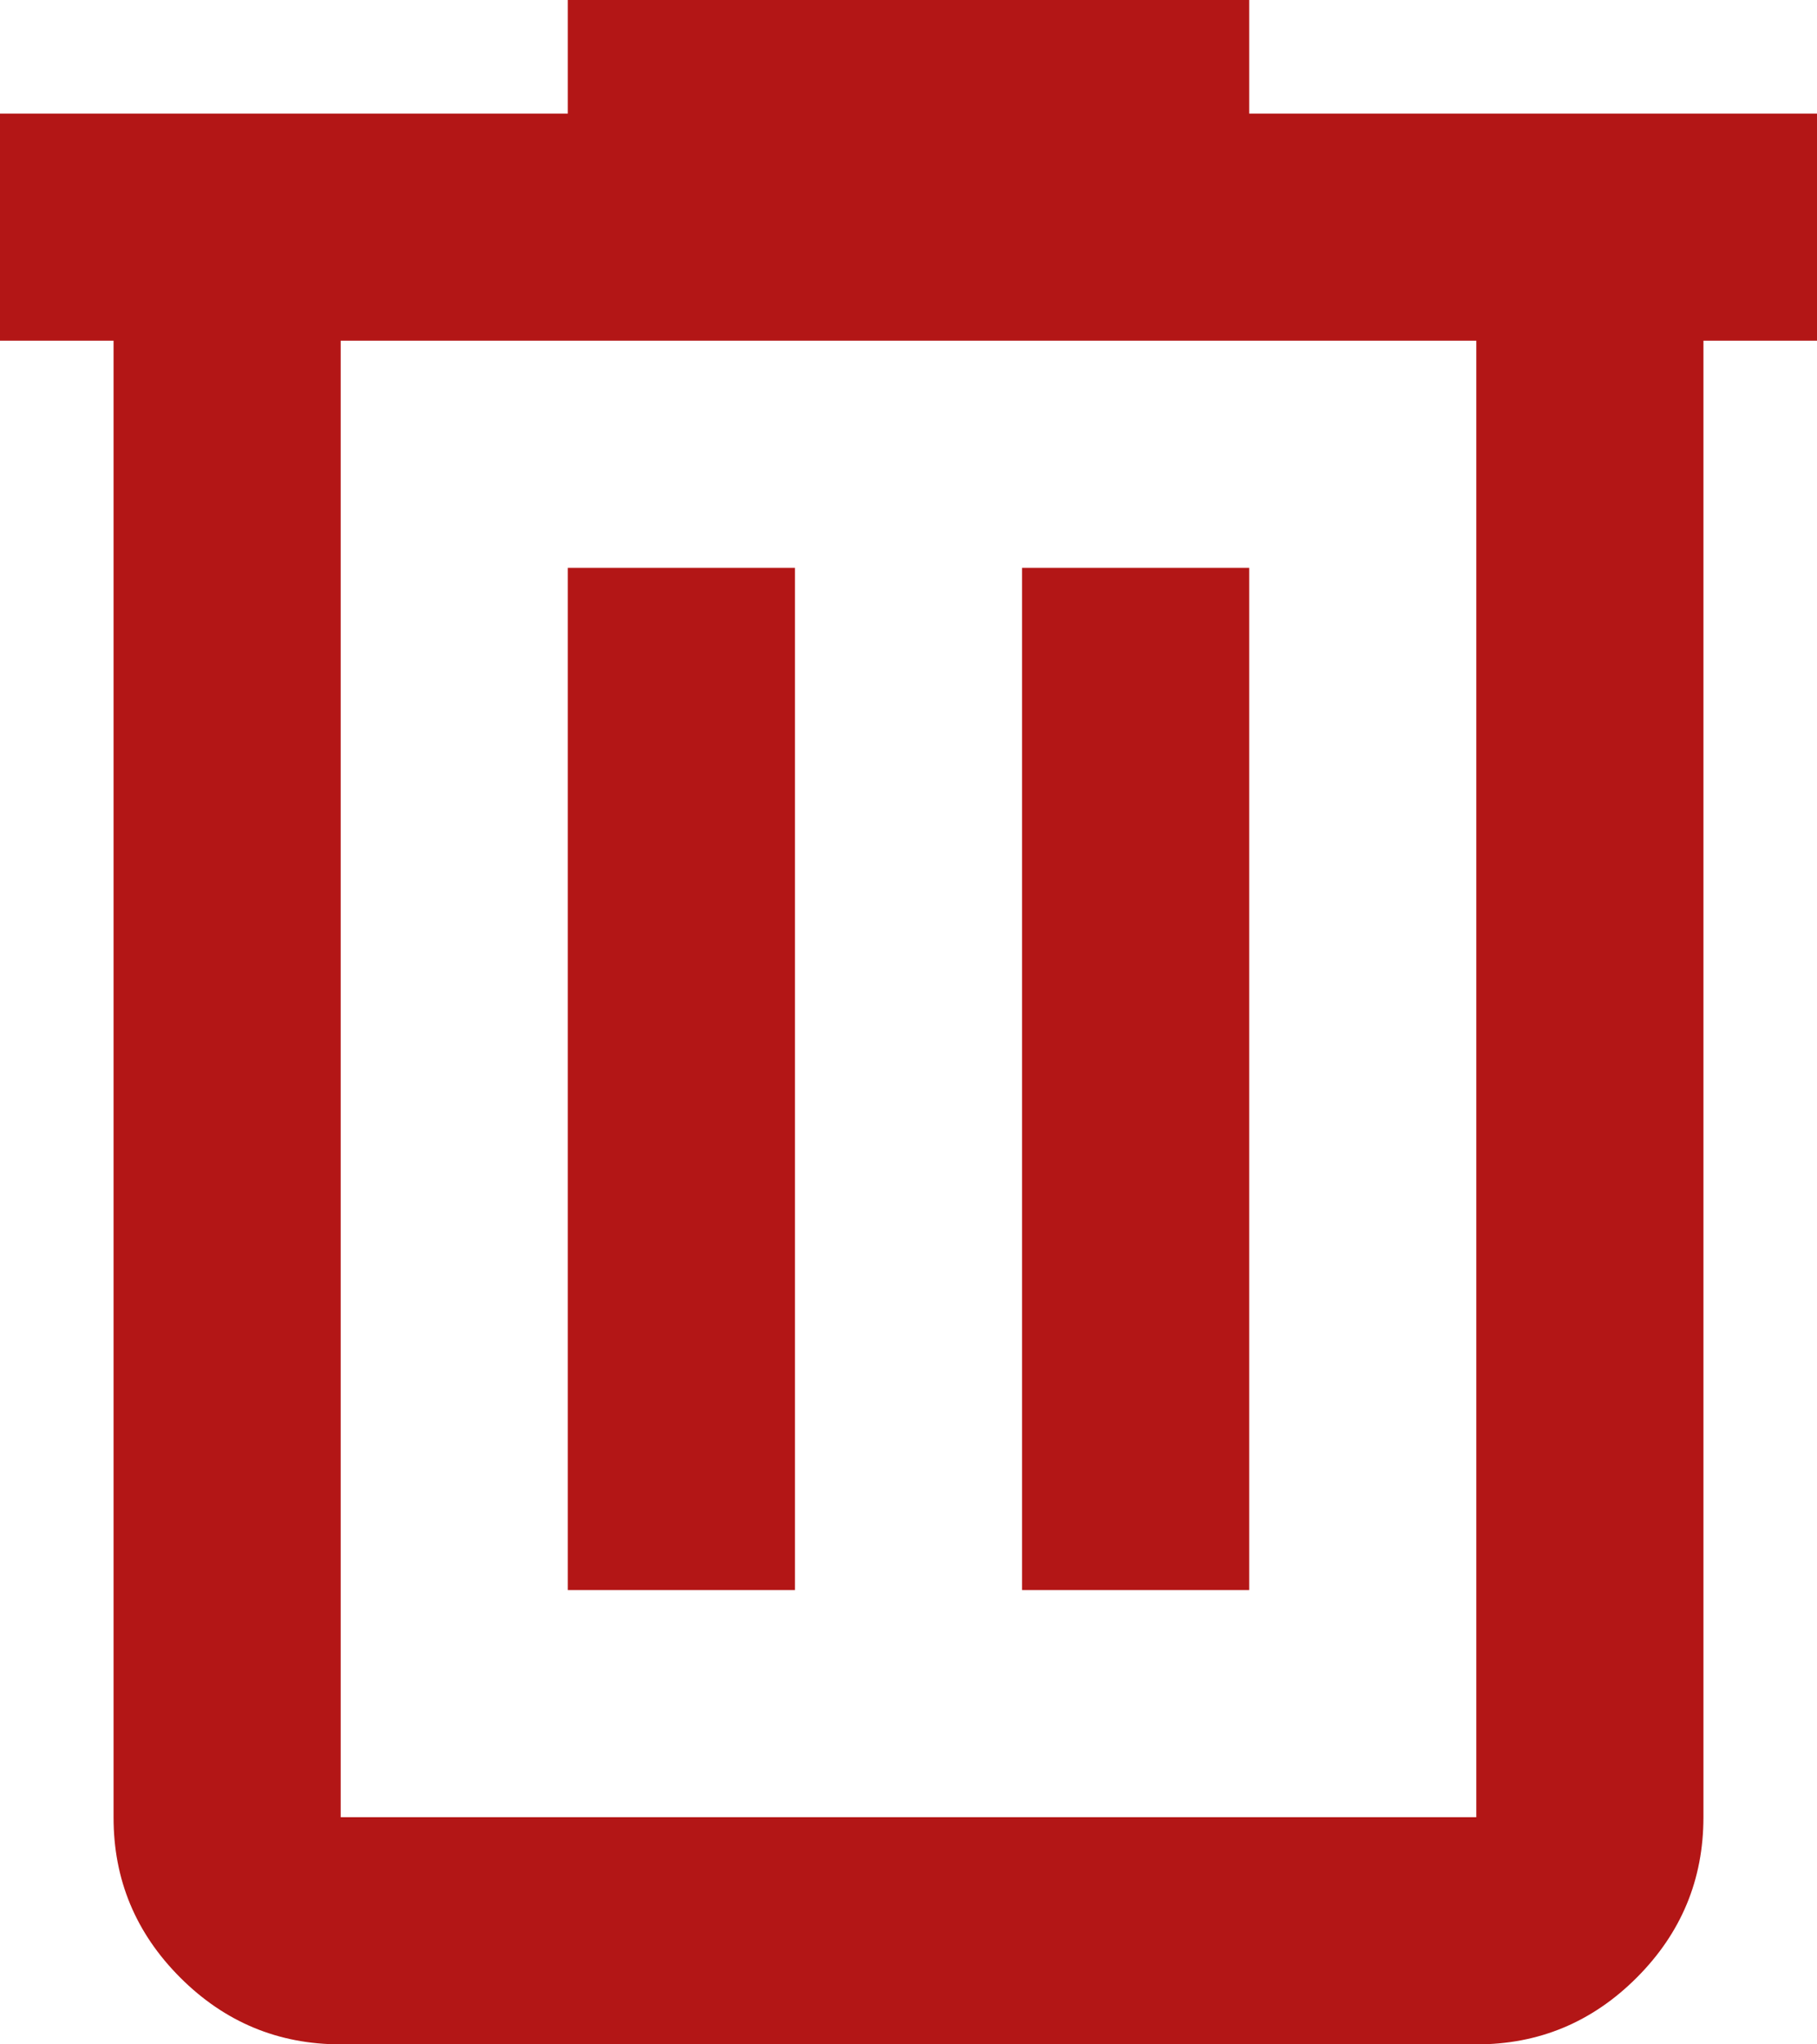 <svg width="16" height="18" viewBox="0 0 16 18" fill="none" xmlns="http://www.w3.org/2000/svg">
<path d="M3 18C2.45 18 1.979 17.804 1.587 17.412C1.195 17.02 0.999 16.549 1 16V3H0V1H5V0H11V1H16V3H15V16C15 16.55 14.804 17.021 14.412 17.413C14.02 17.805 13.549 18.001 13 18H3ZM13 3H3V16H13V3ZM5 14H7V5H5V14ZM9 14H11V5H9V14Z" fill="#B31616"/>
</svg>
